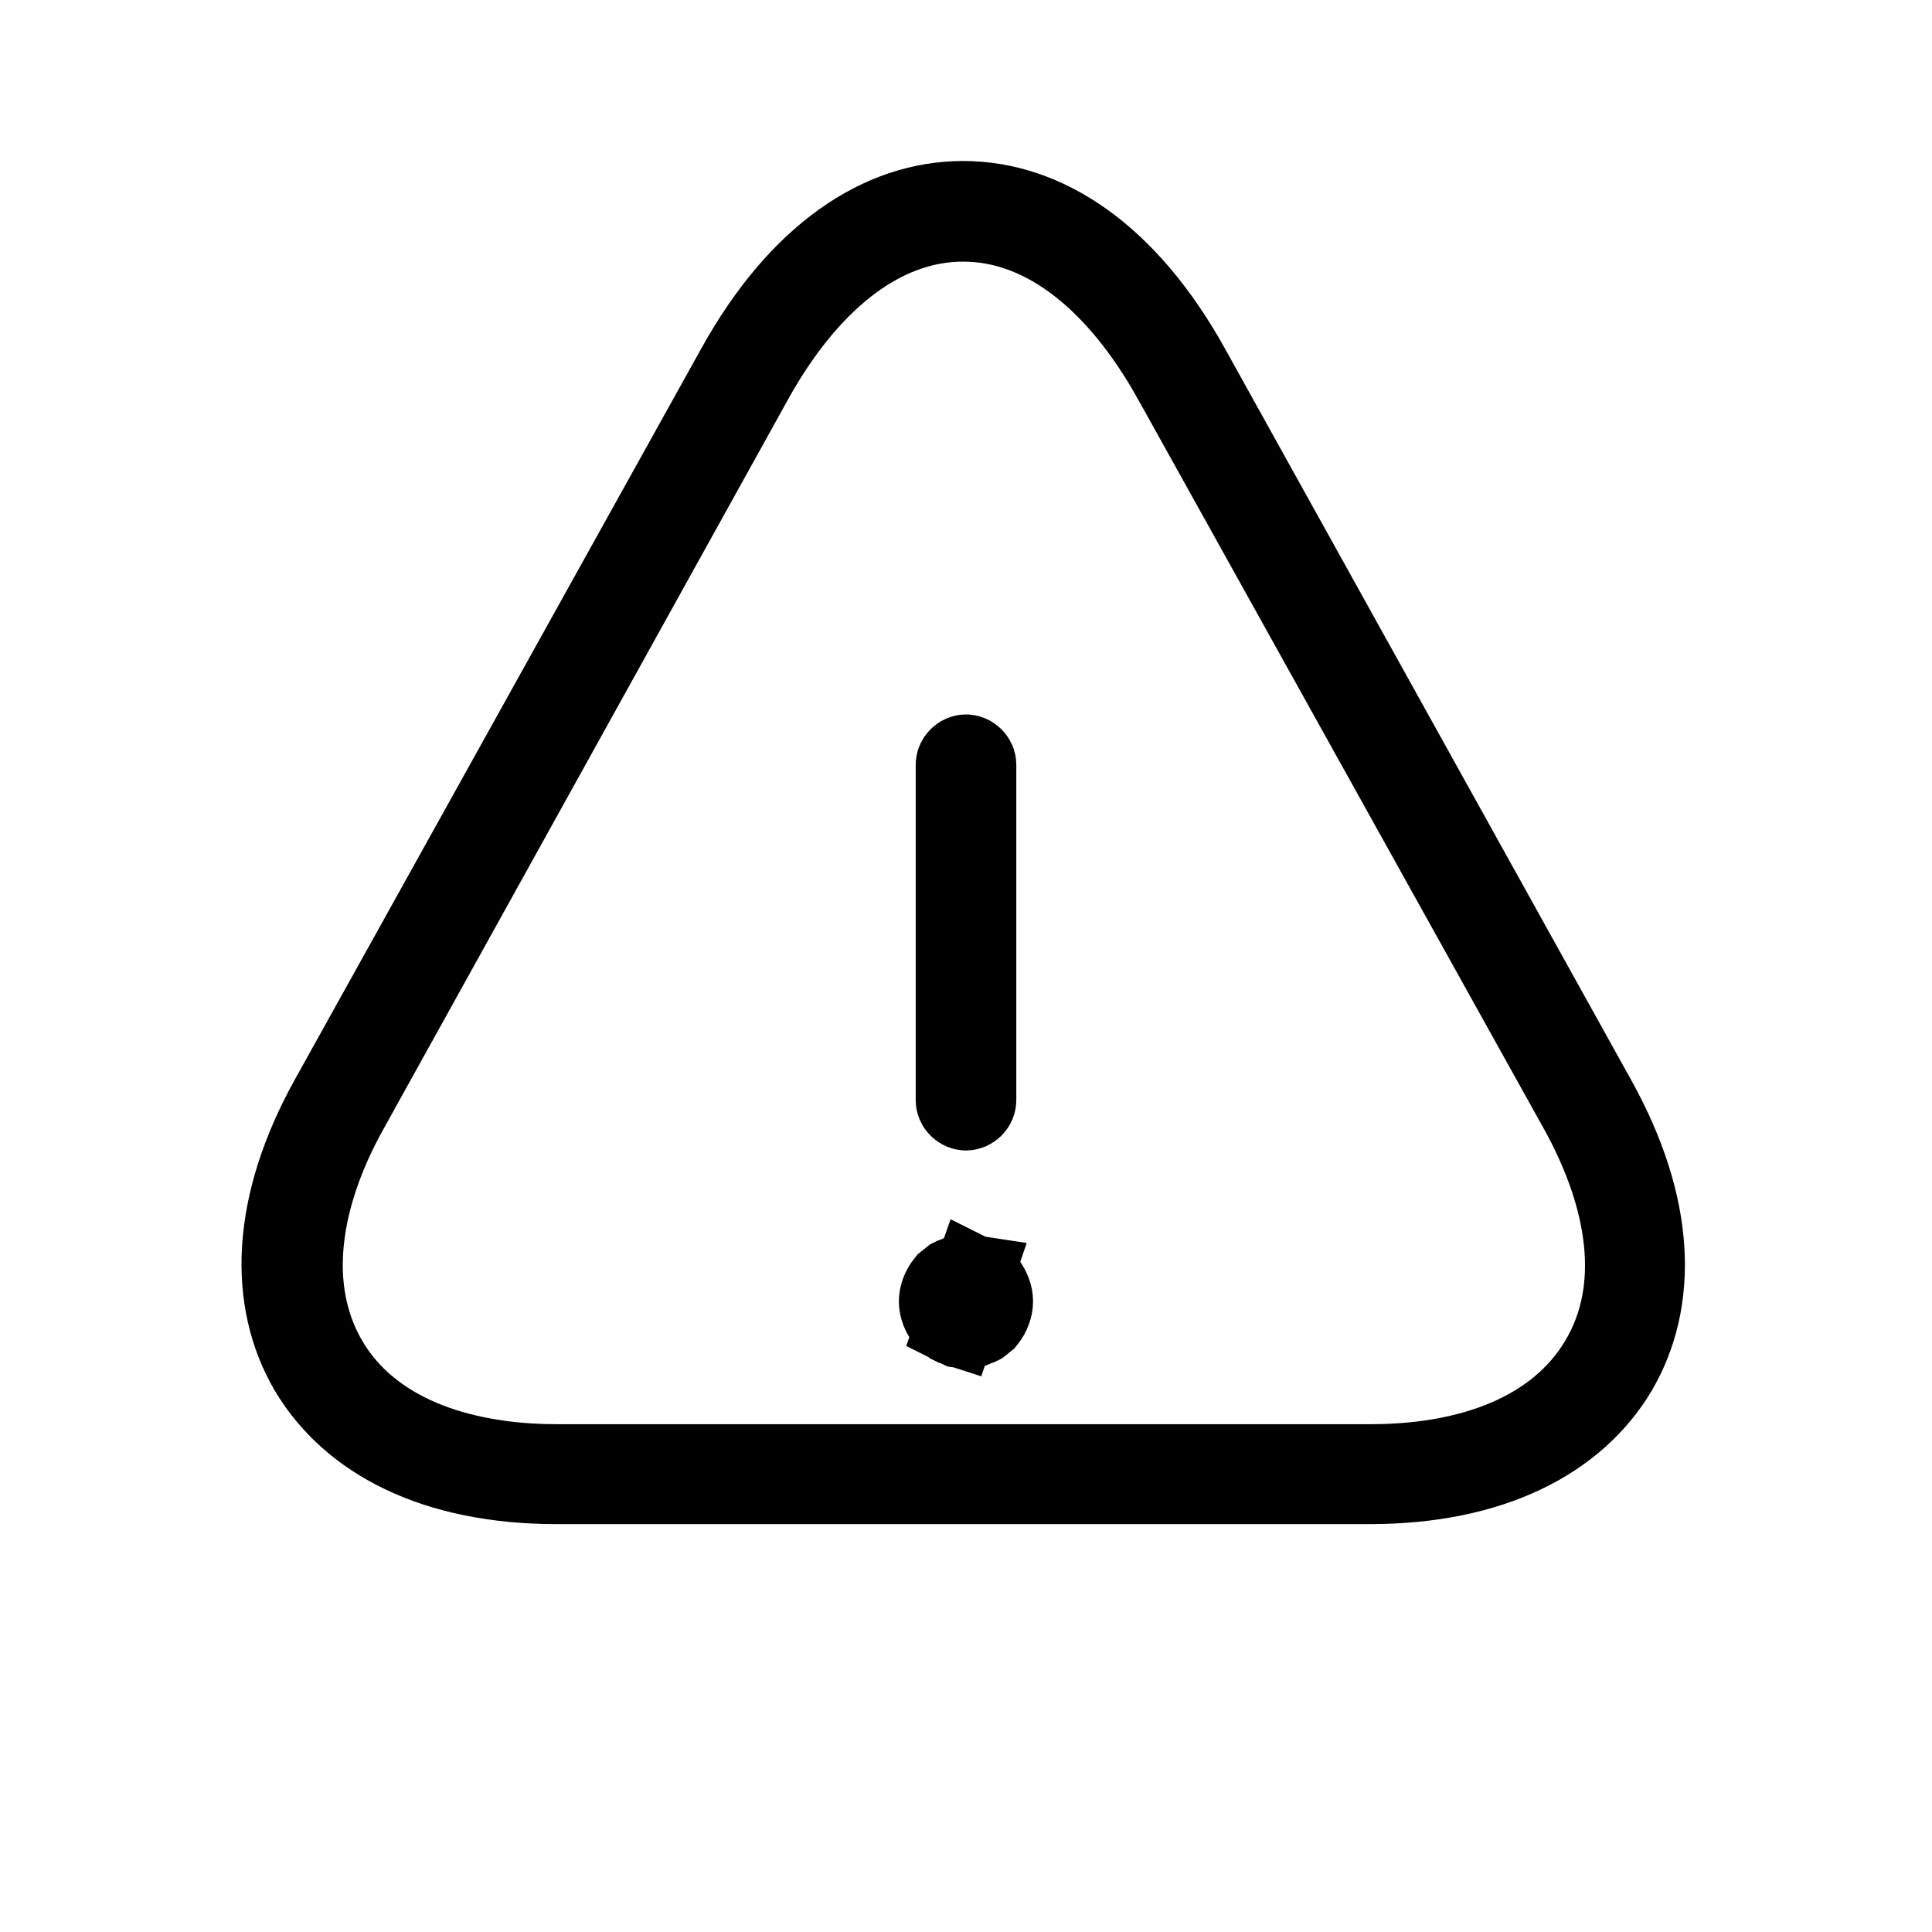 <svg width="24" height="24" viewBox="0 0 24 24" fill="none" xmlns="http://www.w3.org/2000/svg">
<path d="M12 13.792C11.97 13.792 11.939 13.779 11.913 13.754C11.887 13.728 11.875 13.697 11.875 13.667V9.5C11.875 9.47 11.887 9.439 11.913 9.413C11.939 9.387 11.97 9.375 12 9.375C12.03 9.375 12.061 9.387 12.087 9.413C12.113 9.439 12.125 9.47 12.125 9.5V13.667C12.125 13.697 12.113 13.728 12.087 13.754C12.061 13.779 12.03 13.792 12 13.792Z" stroke="black"/>
<path d="M11.875 16.47L11.907 16.486C11.911 16.488 11.914 16.489 11.916 16.49C11.94 16.493 11.958 16.496 11.975 16.498C11.991 16.5 11.999 16.5 12 16.5C12 16.5 12 16.5 12 16.5C12 16.5 12 16.5 12 16.5C12.001 16.5 12.008 16.5 12.022 16.498C12.037 16.496 12.055 16.494 12.076 16.49L12.087 16.488L12.088 16.488C12.088 16.488 12.088 16.488 12.088 16.488C12.089 16.488 12.091 16.487 12.093 16.486L12.125 16.47L12.158 16.459C12.16 16.458 12.166 16.456 12.176 16.451L12.247 16.394C12.303 16.325 12.333 16.239 12.333 16.166C12.333 16.094 12.303 16.008 12.247 15.939L12.217 15.915L12.176 15.882C12.166 15.877 12.16 15.875 12.158 15.874L12.125 15.863L12.093 15.847L11.875 16.47ZM11.875 16.47L11.841 16.459C11.839 16.458 11.834 16.456 11.824 16.451L11.753 16.394C11.697 16.325 11.666 16.239 11.666 16.166C11.666 16.094 11.697 16.008 11.753 15.939L11.824 15.882C11.834 15.877 11.839 15.875 11.841 15.874L11.875 15.863L11.907 15.847C11.912 15.844 11.915 15.843 11.917 15.843L11.931 15.841L11.946 15.837C11.983 15.828 12.02 15.831 12.037 15.835L12.062 15.841L12.088 15.845C12.088 15.845 12.088 15.845 12.088 15.845L11.875 16.47Z" stroke="black"/>
<path d="M9.151 4.568L9.151 4.568C9.932 3.162 10.942 2.5 11.964 2.5C12.985 2.5 13.995 3.162 14.777 4.568C14.777 4.568 14.777 4.568 14.777 4.568L19.826 13.659L19.826 13.659C20.563 14.985 20.598 16.154 20.084 17.028C19.568 17.889 18.522 18.433 17.014 18.433H6.914C5.405 18.433 4.361 17.889 3.844 17.021C3.337 16.153 3.365 14.975 4.101 13.651C4.101 13.651 4.101 13.651 4.101 13.651L9.151 4.568ZM9.369 4.689L9.368 4.691L4.327 13.782C4.327 13.782 4.327 13.782 4.327 13.782C3.719 14.873 3.547 16.008 4.064 16.901C4.586 17.8 5.677 18.192 6.922 18.192H17.022C18.27 18.192 19.347 17.799 19.877 16.905C20.409 16.008 20.222 14.876 19.618 13.783L19.617 13.782L14.559 4.69L14.558 4.689C13.917 3.547 13.019 2.75 11.964 2.75C10.909 2.75 10.01 3.547 9.369 4.689Z" stroke="black"/>
</svg>
